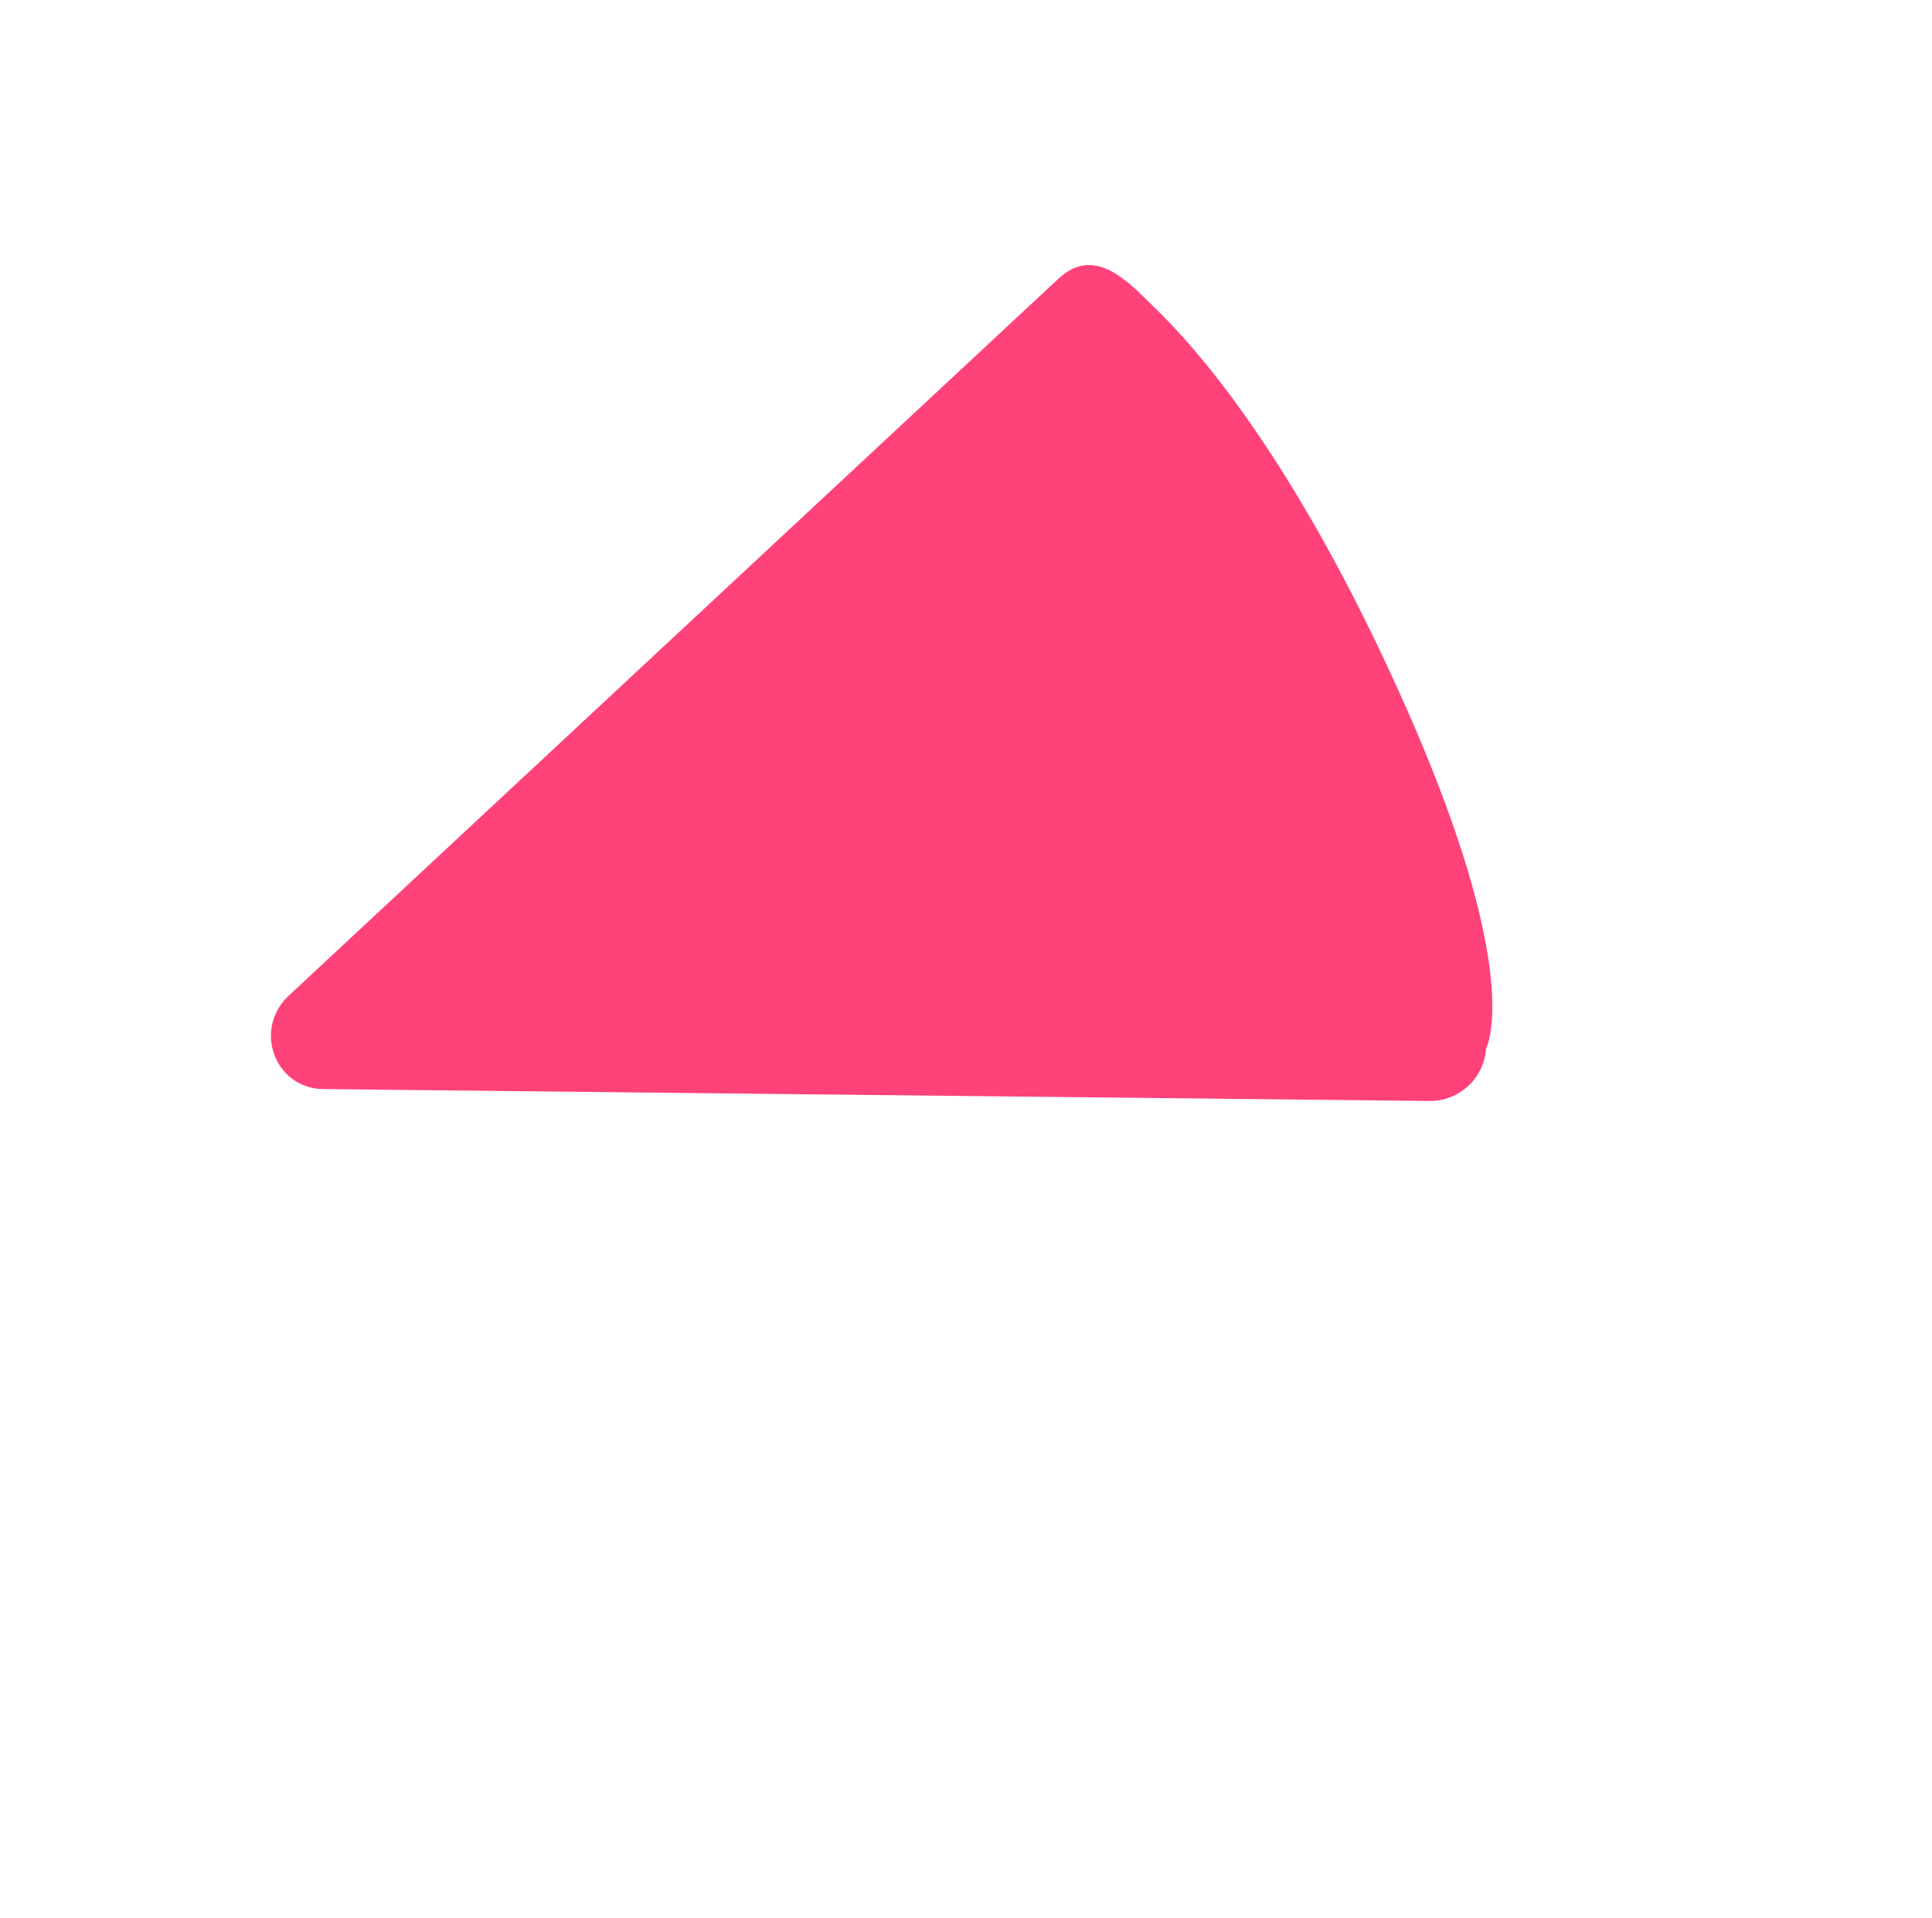 <svg xmlns="http://www.w3.org/2000/svg" xmlns:xlink="http://www.w3.org/1999/xlink" width="368.073" height="365.355" viewBox="0 0 368.073 365.355">
  <defs>
    <filter id="Path_63169" x="0" y="0" width="368.073" height="365.355" filterUnits="userSpaceOnUse">
      <feOffset dx="3" dy="-13" input="SourceAlpha"/>
      <feGaussianBlur stdDeviation="15.5" result="blur"/>
      <feFlood flood-opacity="0.161"/>
      <feComposite operator="in" in2="blur"/>
      <feComposite in="SourceGraphic"/>
    </filter>
  </defs>
  <g transform="matrix(1, 0, 0, 1, 0, 0)" filter="url(#Path_63169)">
    <path id="Path_63169-2" data-name="Path 63169" d="M200.066,8.1a10.723,10.723,0,0,1,14.706,0L367.8,153.754c6.744,6.419,2.077,17.572-7.353,17.572H159.593c-9.43,0-9.326-9.5-9.638-16.2s-1.664-35.2,16.822-88.732S200.066,8.1,200.066,8.1Z" transform="matrix(-0.73, 0.68, -0.68, -0.73, 431.67, 82.63)" fill="#ff4279"/>
  </g>
</svg>
